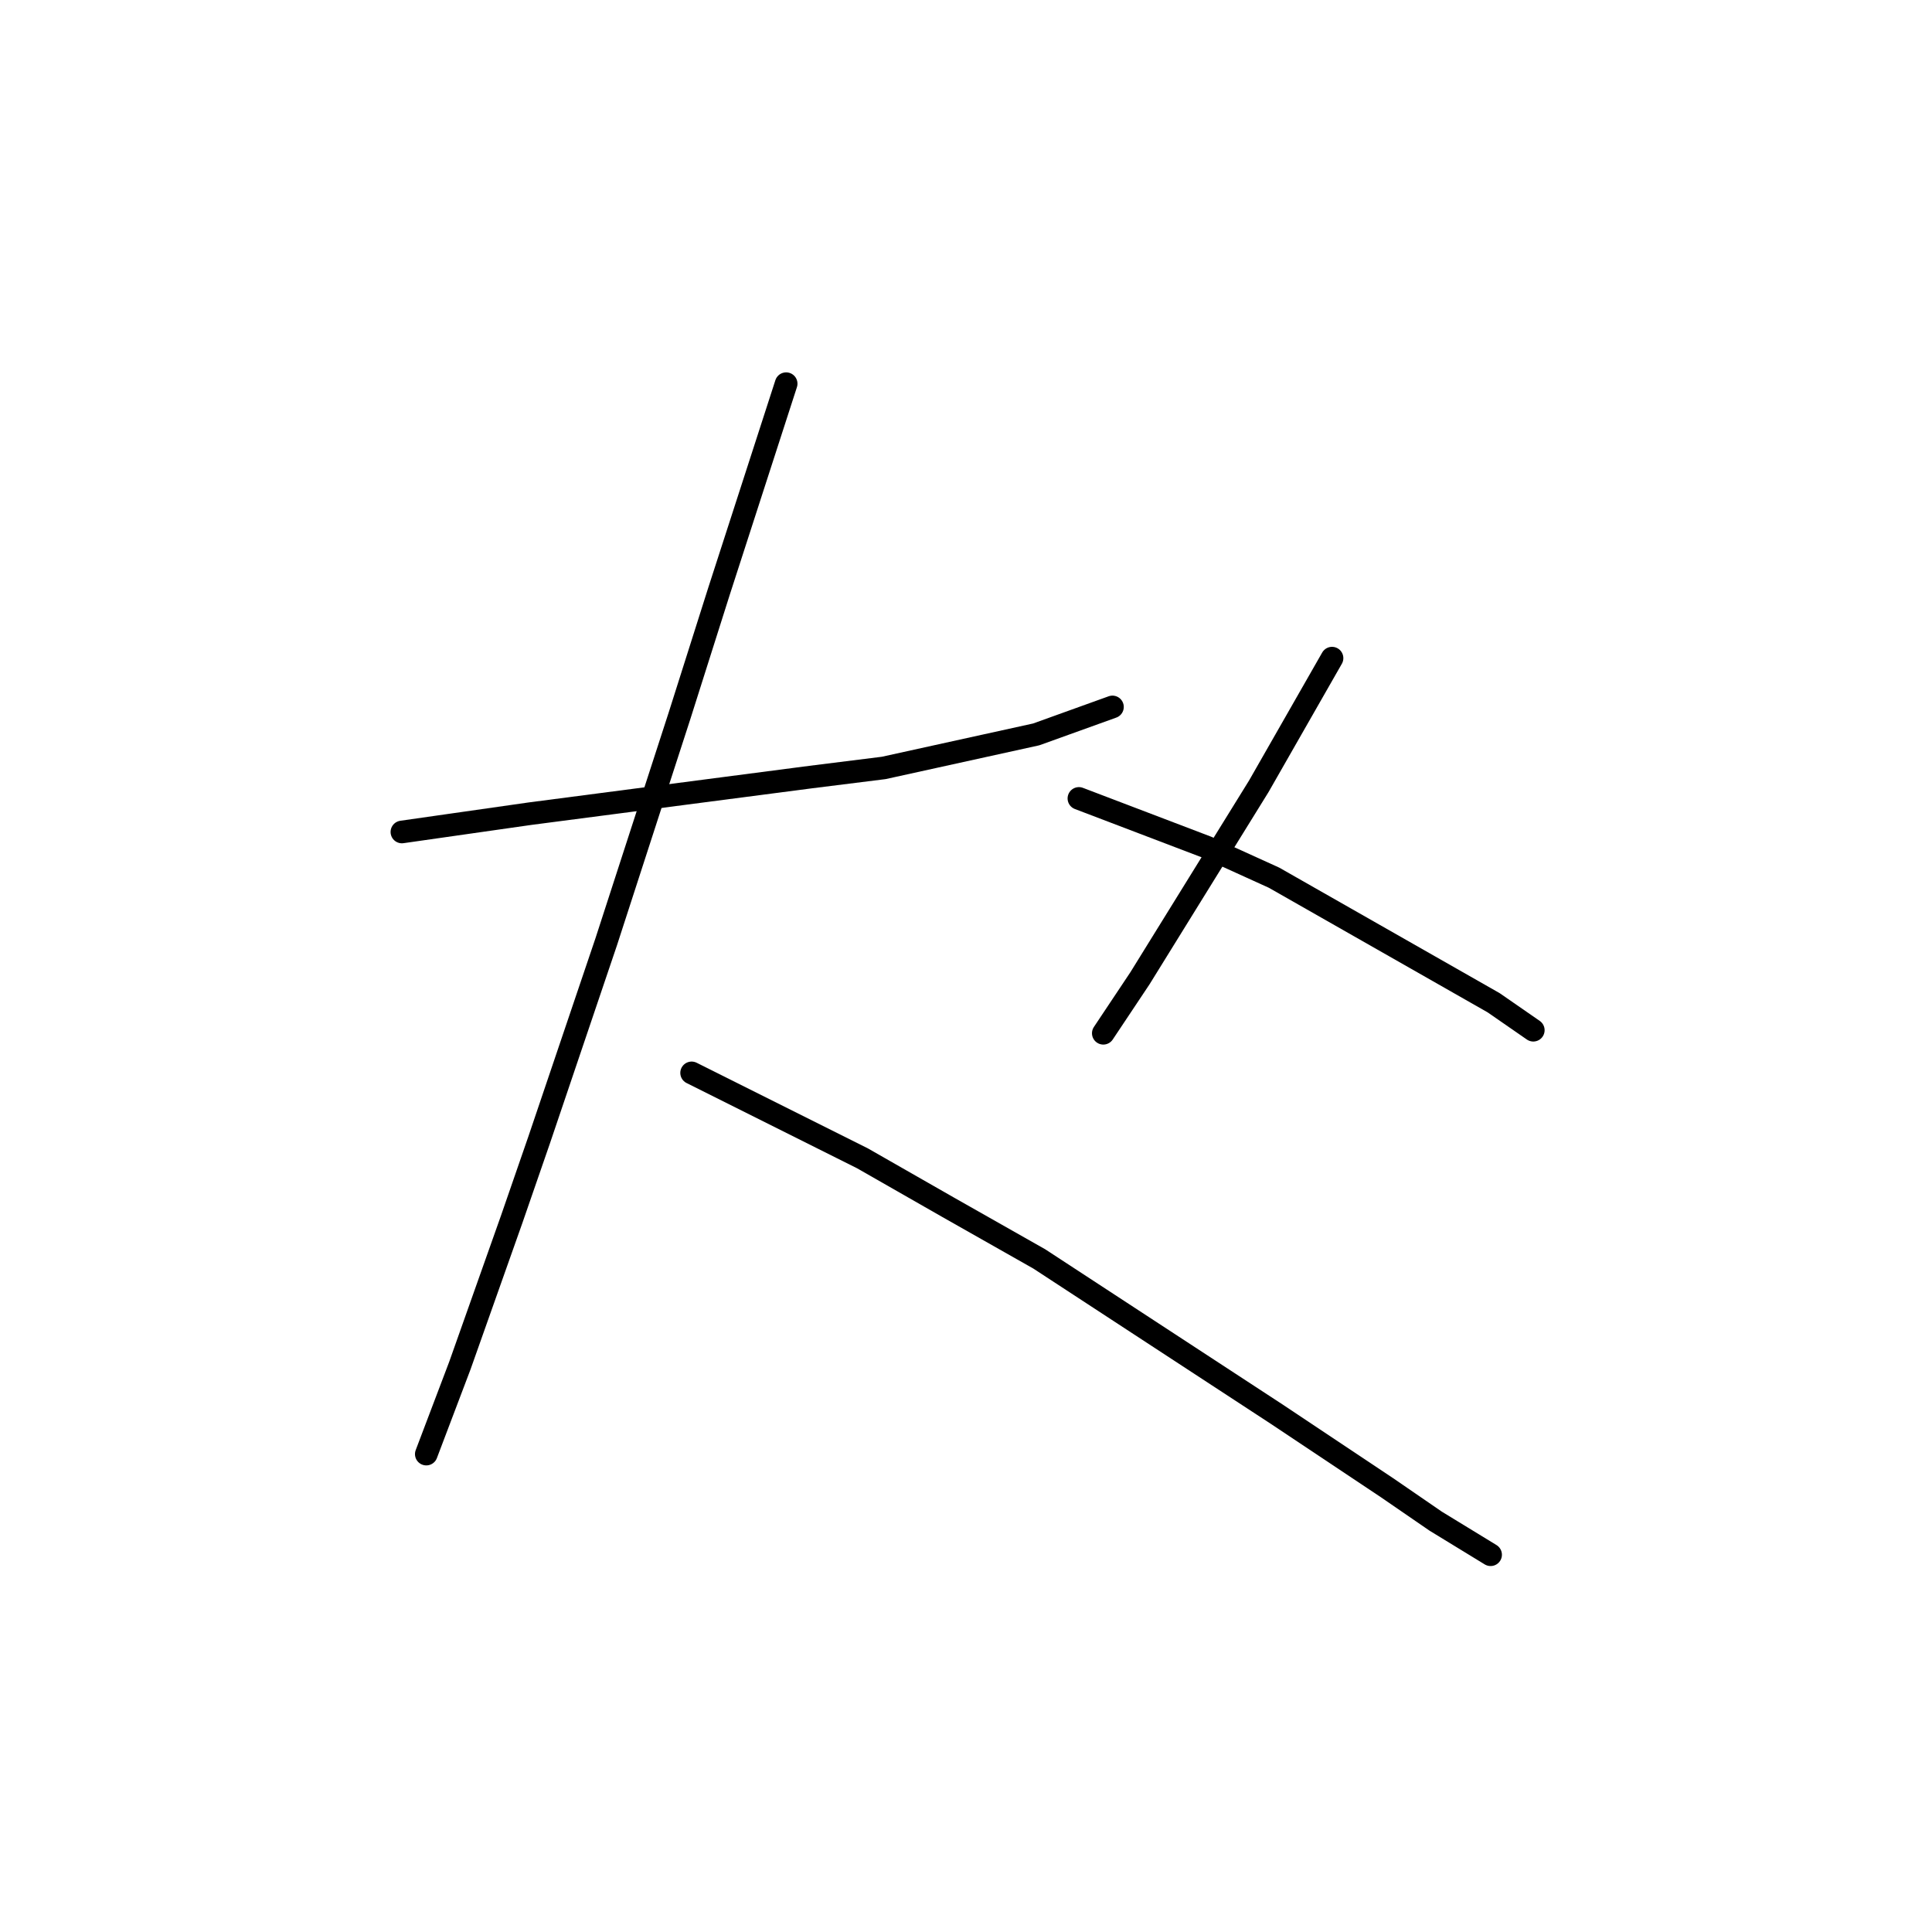 <?xml version="1.0" standalone="no"?>
    <svg width="256" height="256" xmlns="http://www.w3.org/2000/svg" version="1.1">
    <polyline stroke="black" stroke-width="3" stroke-linecap="round" fill="transparent" stroke-linejoin="round" points="53.255 110.241 61.74 109.029 70.226 107.817 79.52 106.604 98.108 104.18 107.402 102.968 117.1 101.755 137.304 97.311 147.406 93.674 147.406 93.674 " />
        <polyline stroke="black" stroke-width="3" stroke-linecap="round" fill="transparent" stroke-linejoin="round" points="104.169 50.841 99.724 64.58 95.279 78.319 90.026 94.886 80.328 124.788 71.438 151.054 67.802 161.56 60.932 180.956 56.487 192.674 56.487 192.674 " />
        <polyline stroke="black" stroke-width="3" stroke-linecap="round" fill="transparent" stroke-linejoin="round" points="91.643 142.164 102.957 147.821 114.271 153.478 125.585 159.943 137.708 166.813 169.226 187.421 183.773 197.119 190.239 201.564 197.512 206.009 197.512 206.009 " />
        <polyline stroke="black" stroke-width="3" stroke-linecap="round" fill="transparent" stroke-linejoin="round" points="176.5 87.209 171.651 95.694 166.802 104.18 151.043 129.637 146.194 136.911 146.194 136.911 " />
        <polyline stroke="black" stroke-width="3" stroke-linecap="round" fill="transparent" stroke-linejoin="round" points="142.961 105.796 151.447 109.029 159.932 112.262 168.822 116.302 197.916 132.87 203.169 136.507 203.169 136.507 " />
        </svg>